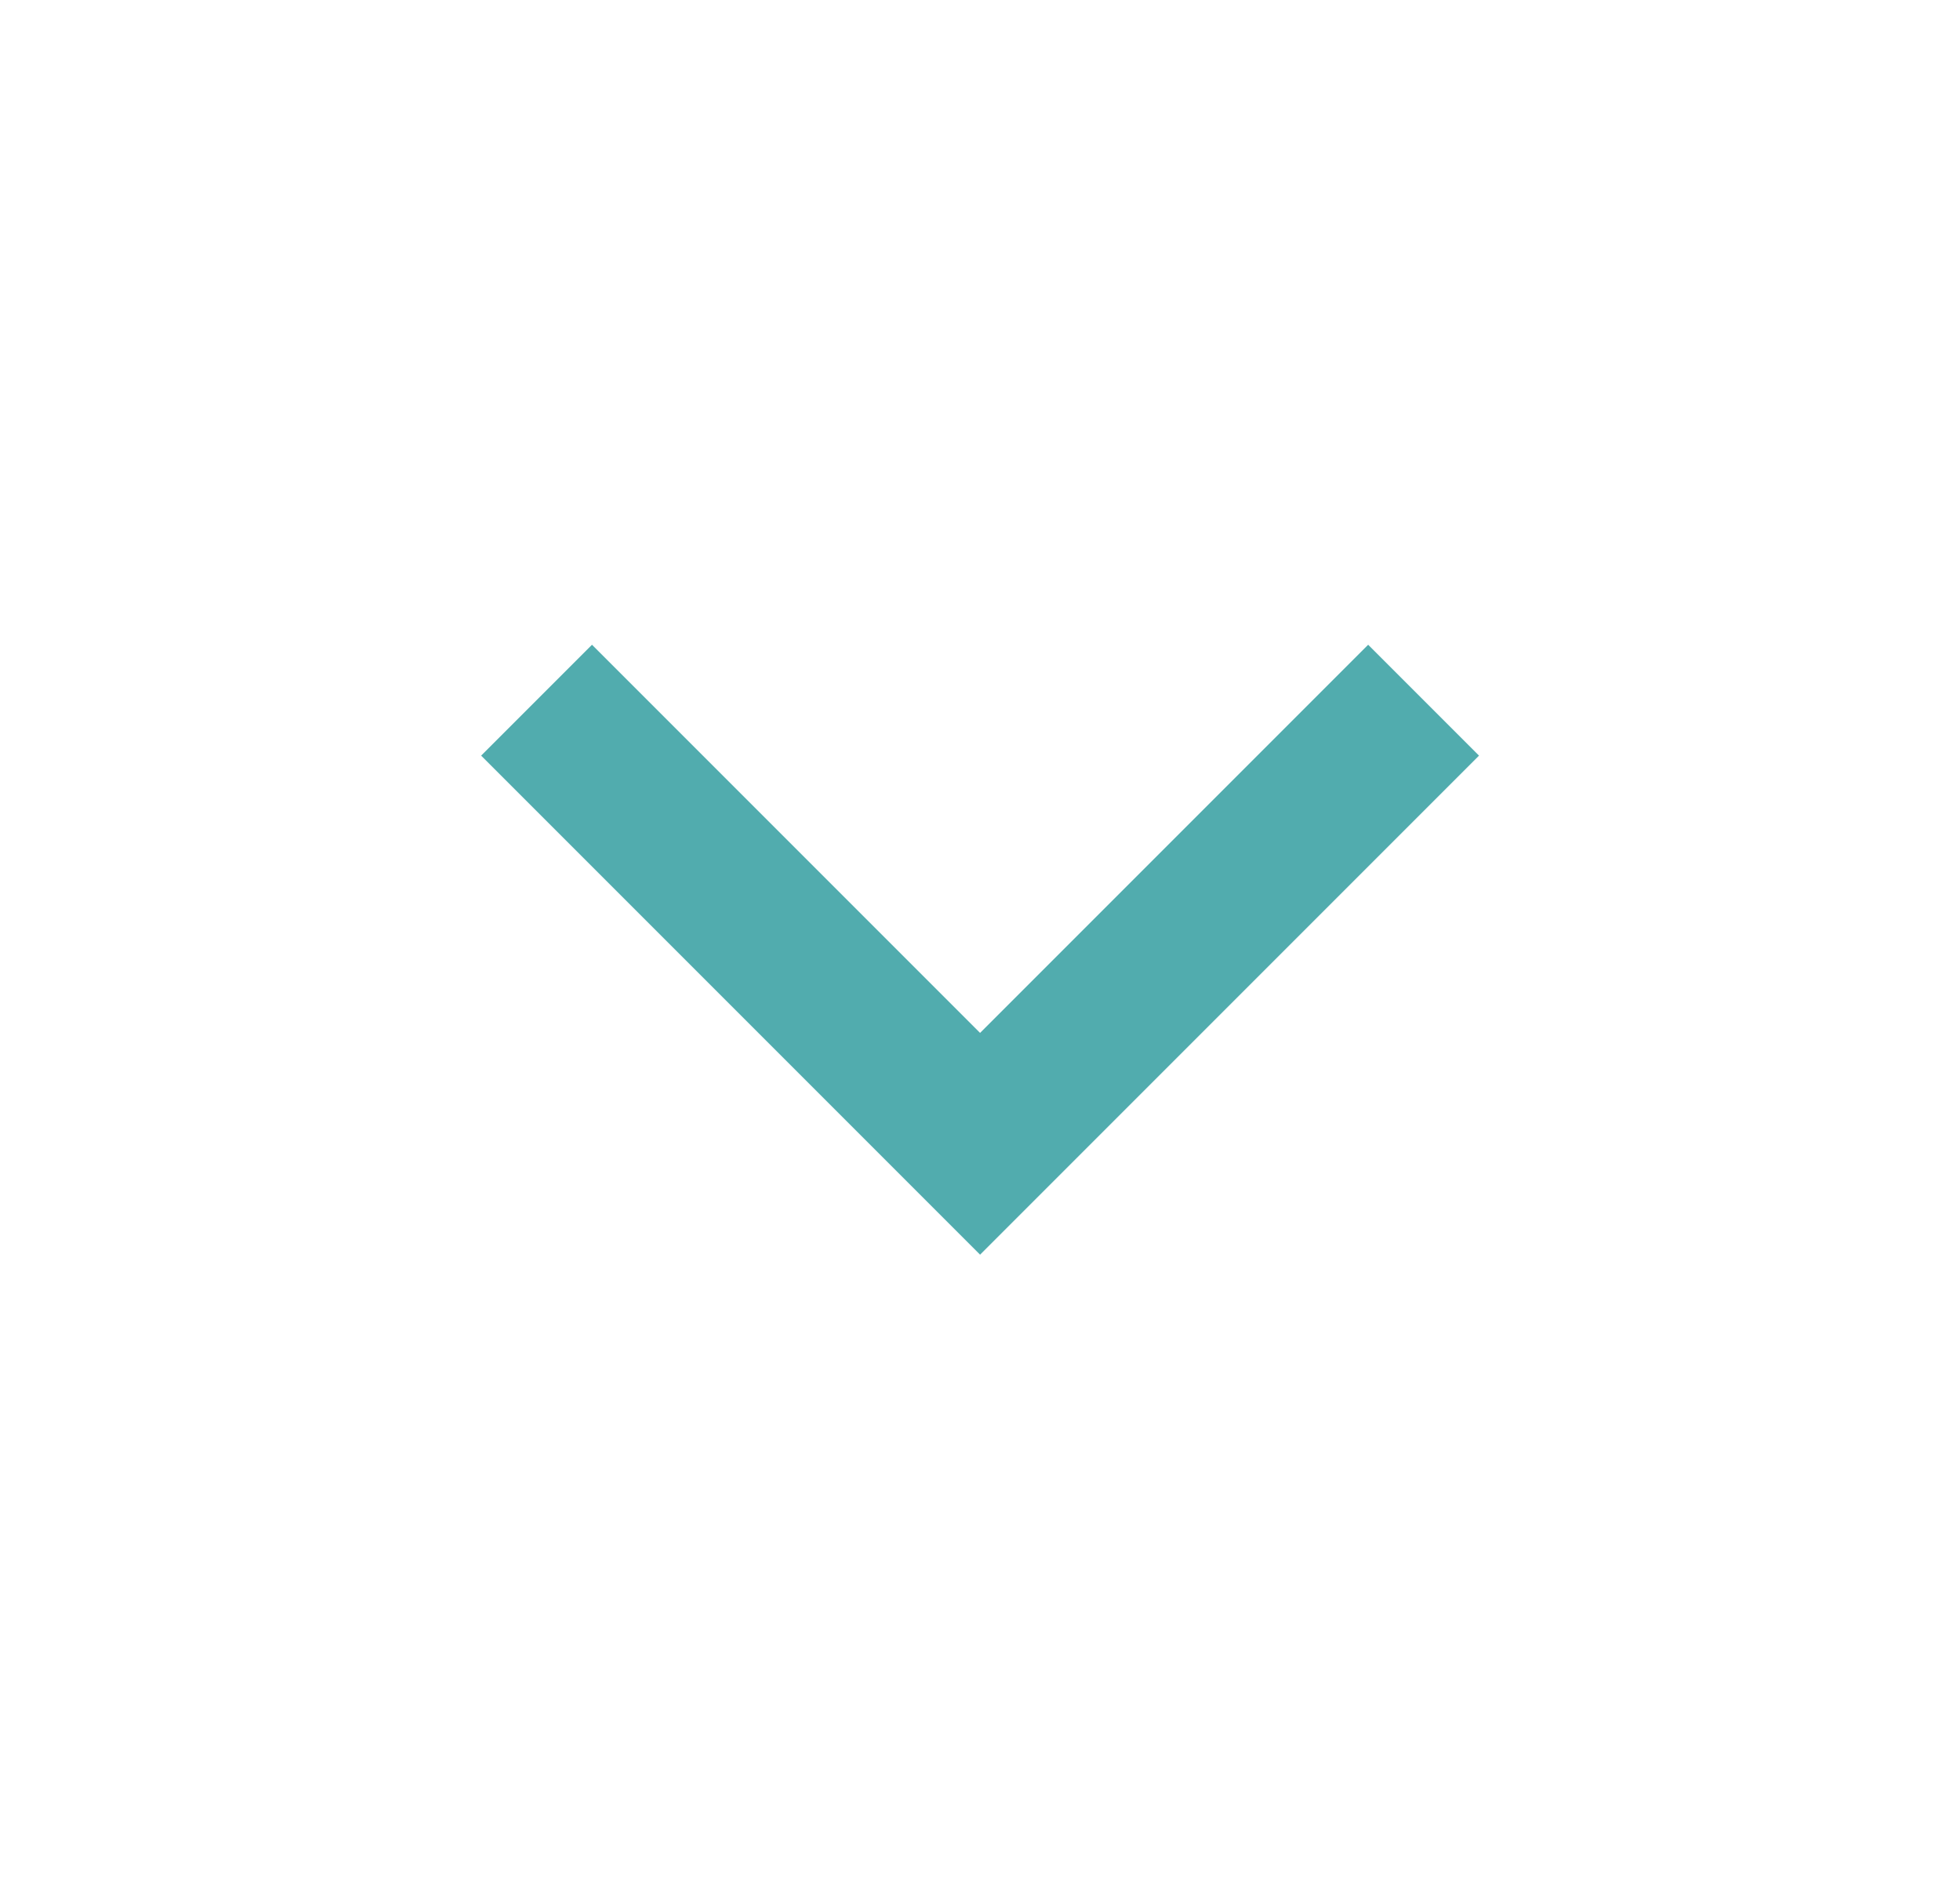 <svg width="25" height="24" viewBox="0 0 25 24" fill="none" xmlns="http://www.w3.org/2000/svg">
<path d="M12.501 13.172L17.451 8.222L18.865 9.636L12.501 16L6.137 9.636L7.551 8.222L12.501 13.172Z" fill="#51ACAE"/>
</svg>
